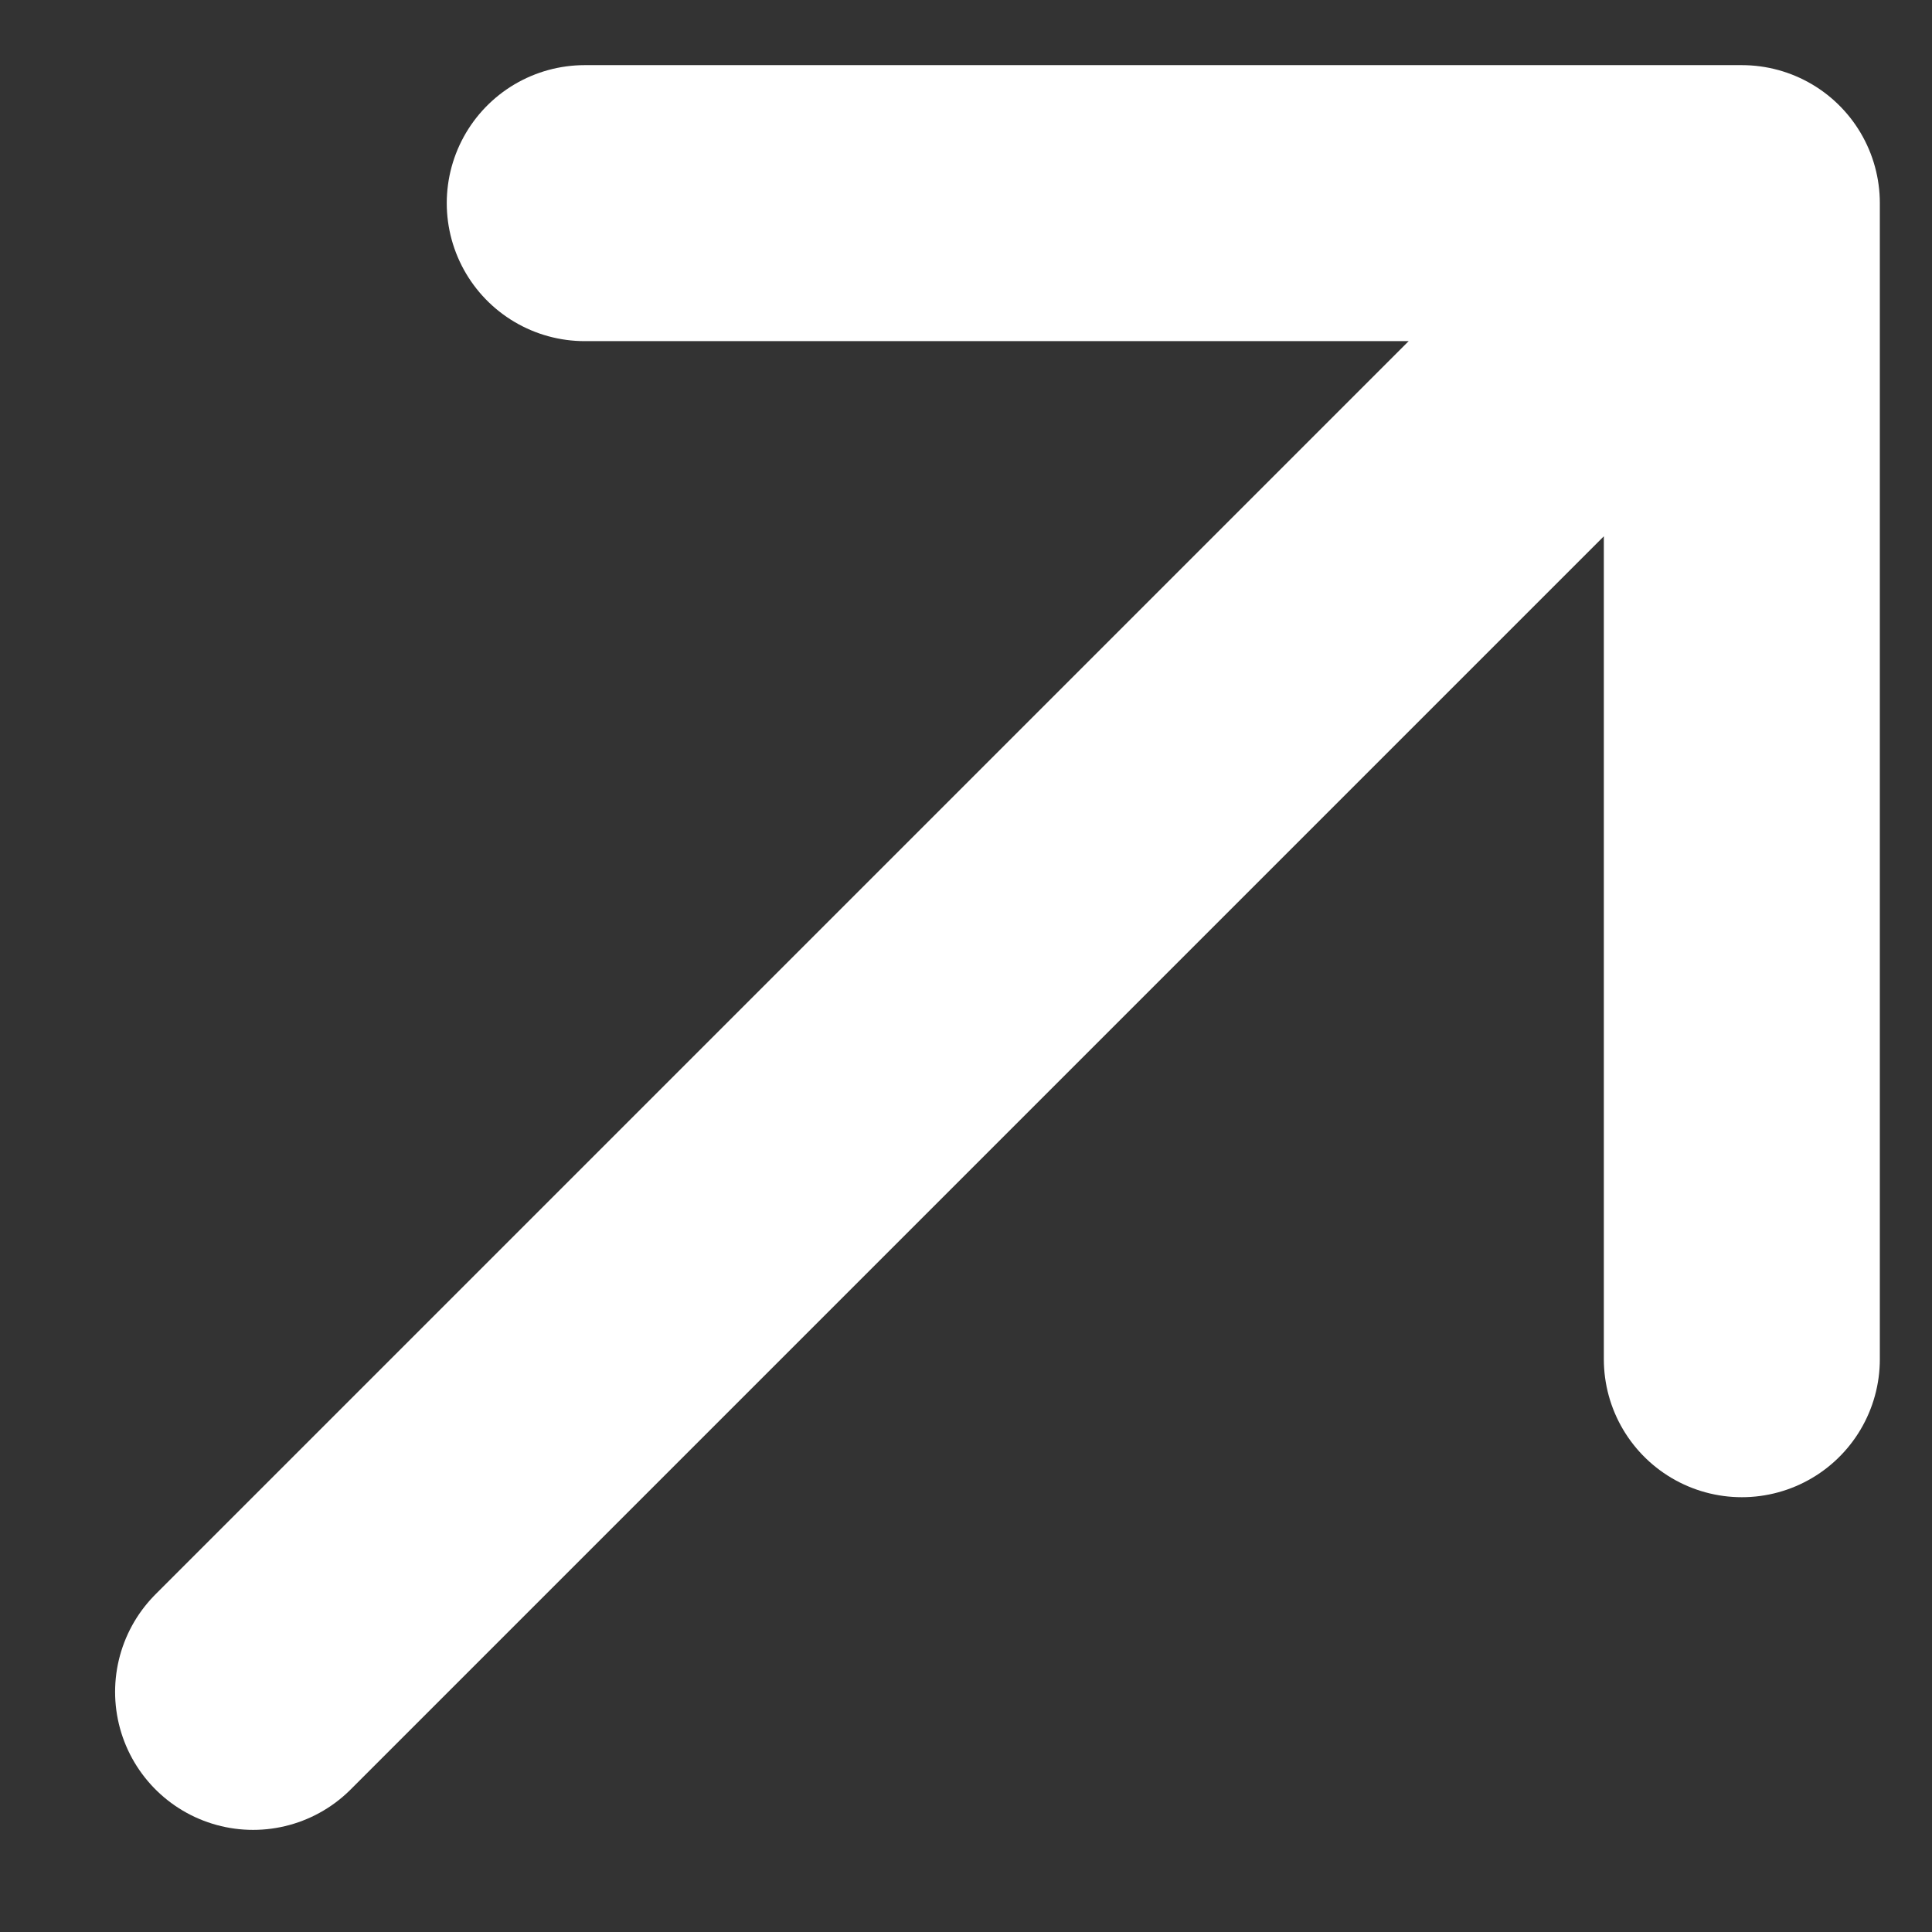 <svg width="21" height="21" viewBox="0 0 21 21" fill="none" xmlns="http://www.w3.org/2000/svg">
<rect x="0" y="0" width="21" height="21" fill="#333333" stroke="none"/>
<path d="M2.751 18.39L18.933 2.208M18.933 2.208V14.774M18.933 2.208H6.356" stroke="white" stroke-width="3" stroke-linecap="round" stroke-linejoin="round"/>
</svg>
